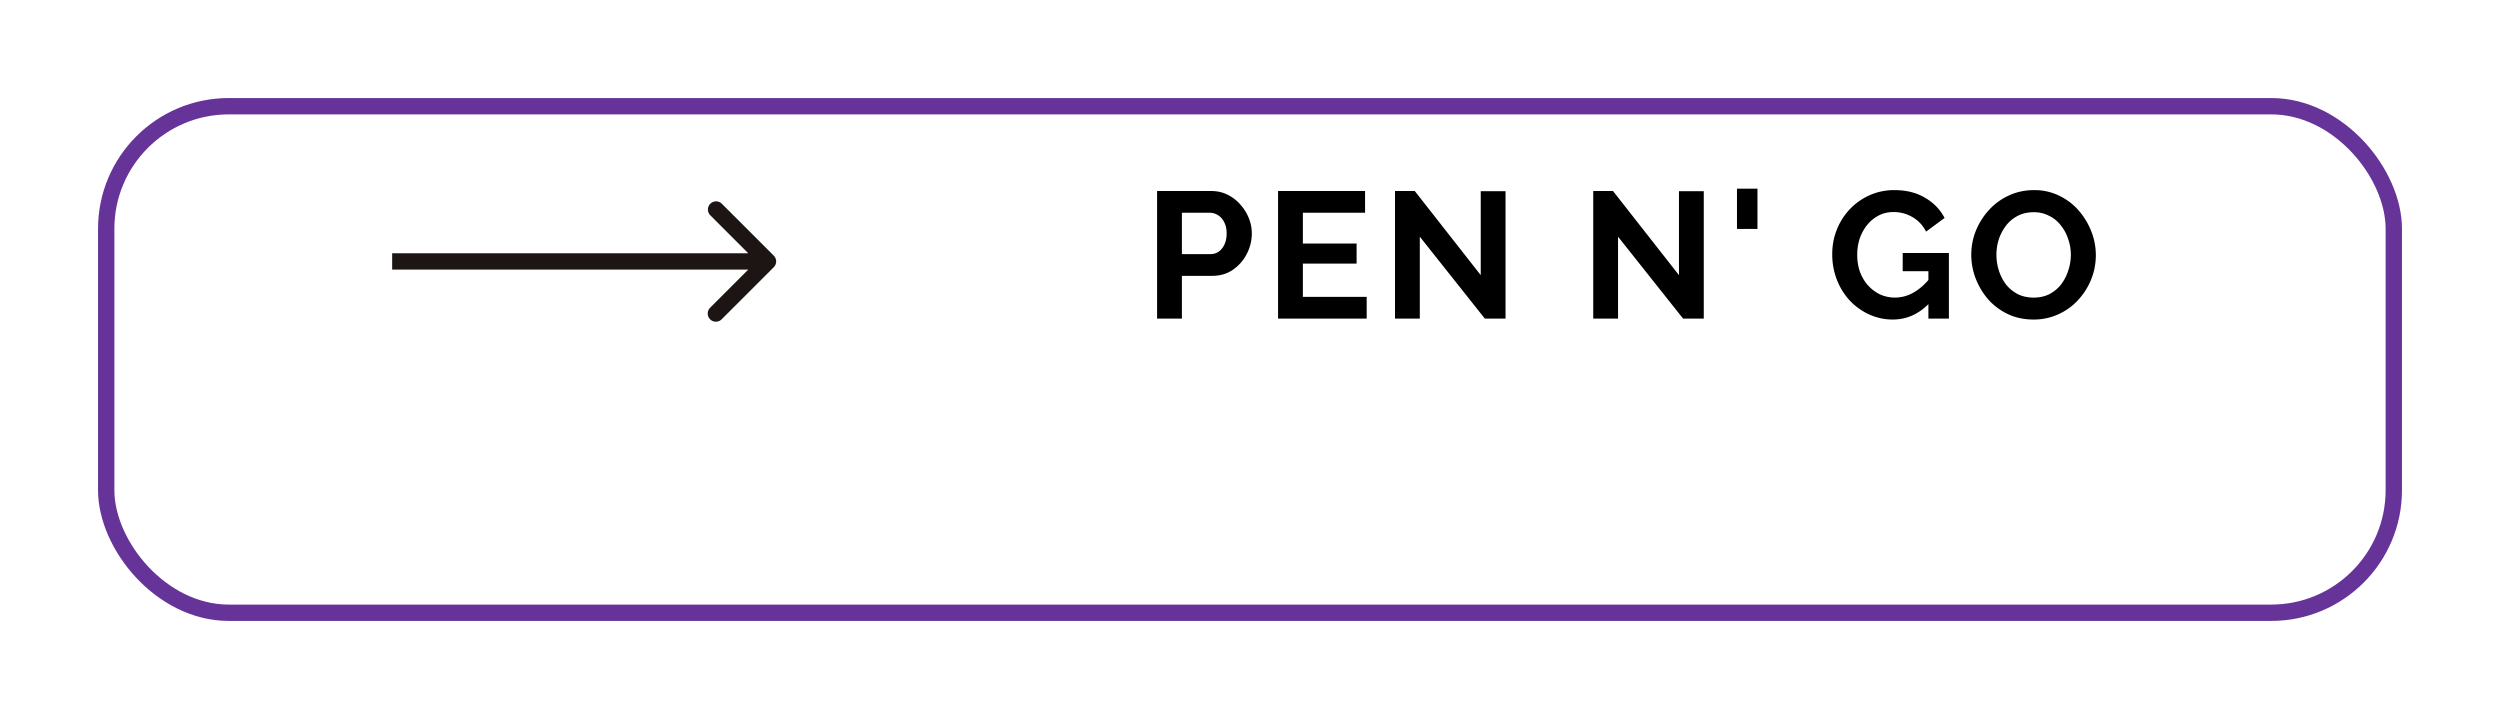 <svg width="153" height="44" fill="none" xmlns="http://www.w3.org/2000/svg"><g filter="url(#a)"><rect x="6" width="141" height="32" rx="8" fill="#fff"/><rect x="6.5" y=".5" width="140" height="31" rx="7.5" stroke="#639"/></g><path d="M47.354 16.354a.5.5 0 000-.708l-3.182-3.182a.5.5 0 00-.707.707L46.293 16l-2.828 2.828a.5.5 0 10.707.707l3.182-3.181zM24 16.5h23v-1H24v1z" fill="#1C1514"/><path d="M70.814 19.5v-7.81h3.311c.36 0 .69.073.99.22.3.147.561.345.781.594.227.25.403.528.528.836a2.5 2.5 0 01.187.946c0 .44-.103.858-.308 1.254a2.635 2.635 0 01-.847.968c-.36.25-.785.374-1.276.374h-1.848V19.5h-1.518zm1.518-3.949h1.76a.843.843 0 00.495-.154c.147-.103.264-.25.352-.44.088-.198.132-.422.132-.671 0-.271-.051-.502-.154-.693a1.002 1.002 0 00-.385-.429.943.943 0 00-.506-.143h-1.694v2.53zm11.309 2.618V19.5h-5.424v-7.81h5.325v1.331h-3.806v1.881h3.288v1.232h-3.288v2.035h3.904zm3.251-3.685V19.5h-1.518v-7.81h1.21l4.037 5.148v-5.137h1.518V19.5h-1.265l-3.982-5.016zm12.132 0V19.5h-1.518v-7.81h1.21l4.037 5.148v-5.137h1.518V19.5h-1.265l-3.982-5.016zm7.279-.473v-2.464h1.254v2.464h-1.254zm9.537 5.544a3.46 3.46 0 01-1.441-.308 3.855 3.855 0 01-1.188-.847 4.042 4.042 0 01-.792-1.276 4.247 4.247 0 01-.286-1.573c0-.535.095-1.038.286-1.507a3.85 3.85 0 01.803-1.254c.344-.36.748-.642 1.21-.847a3.668 3.668 0 011.507-.308c.733 0 1.36.158 1.881.473.528.308.924.719 1.188 1.232l-1.133.836a2.094 2.094 0 00-.836-.891 2.252 2.252 0 00-1.155-.308c-.33 0-.631.07-.902.209-.272.14-.506.33-.704.572-.198.242-.352.52-.462.836a3.203 3.203 0 00-.154 1.001c0 .374.055.719.165 1.034.117.315.278.59.484.825.212.235.458.422.737.561a2.253 2.253 0 002.057-.11c.366-.205.707-.506 1.023-.902v1.496c-.653.704-1.416 1.056-2.288 1.056zm2.178-2.959h-1.573v-1.111h2.827V19.5h-1.254v-2.904zm6.43 2.959c-.572 0-1.092-.11-1.562-.33a3.802 3.802 0 01-1.199-.891 4.375 4.375 0 01-.77-1.276 4.05 4.05 0 01-.275-1.463c0-.52.096-1.016.286-1.485.198-.477.466-.898.803-1.265a3.782 3.782 0 011.21-.88c.47-.22.983-.33 1.54-.33a3.44 3.44 0 011.54.341c.47.227.869.532 1.199.913.33.381.587.807.77 1.276.184.47.275.953.275 1.452 0 .513-.095 1.008-.286 1.485-.19.47-.458.891-.803 1.265-.337.367-.74.656-1.21.869a3.586 3.586 0 01-1.518.319zm-2.266-3.96c0 .337.052.664.154.979.103.315.25.598.44.847.198.242.437.436.715.583.286.14.609.209.968.209.367 0 .693-.073.979-.22.286-.154.525-.356.715-.605.191-.257.334-.539.429-.847a3.03 3.03 0 00.154-.946c0-.337-.055-.66-.165-.968a2.543 2.543 0 00-.451-.836 1.972 1.972 0 00-.715-.583 1.998 1.998 0 00-.946-.22c-.374 0-.704.077-.99.231a2.128 2.128 0 00-.704.594 2.87 2.87 0 00-.44.836 3.192 3.192 0 00-.143.946z" fill="#000"/><defs><filter id="a" x="0" y="0" width="153" height="44" filterUnits="userSpaceOnUse" color-interpolation-filters="sRGB"><feFlood flood-opacity="0" result="BackgroundImageFix"/><feColorMatrix in="SourceAlpha" values="0 0 0 0 0 0 0 0 0 0 0 0 0 0 0 0 0 0 127 0" result="hardAlpha"/><feOffset dy="6"/><feGaussianBlur stdDeviation="3"/><feComposite in2="hardAlpha" operator="out"/><feColorMatrix values="0 0 0 0 0 0 0 0 0 0 0 0 0 0 0 0 0 0 0.25 0"/><feBlend in2="BackgroundImageFix" result="effect1_dropShadow_4155_676"/><feBlend in="SourceGraphic" in2="effect1_dropShadow_4155_676" result="shape"/></filter></defs></svg>